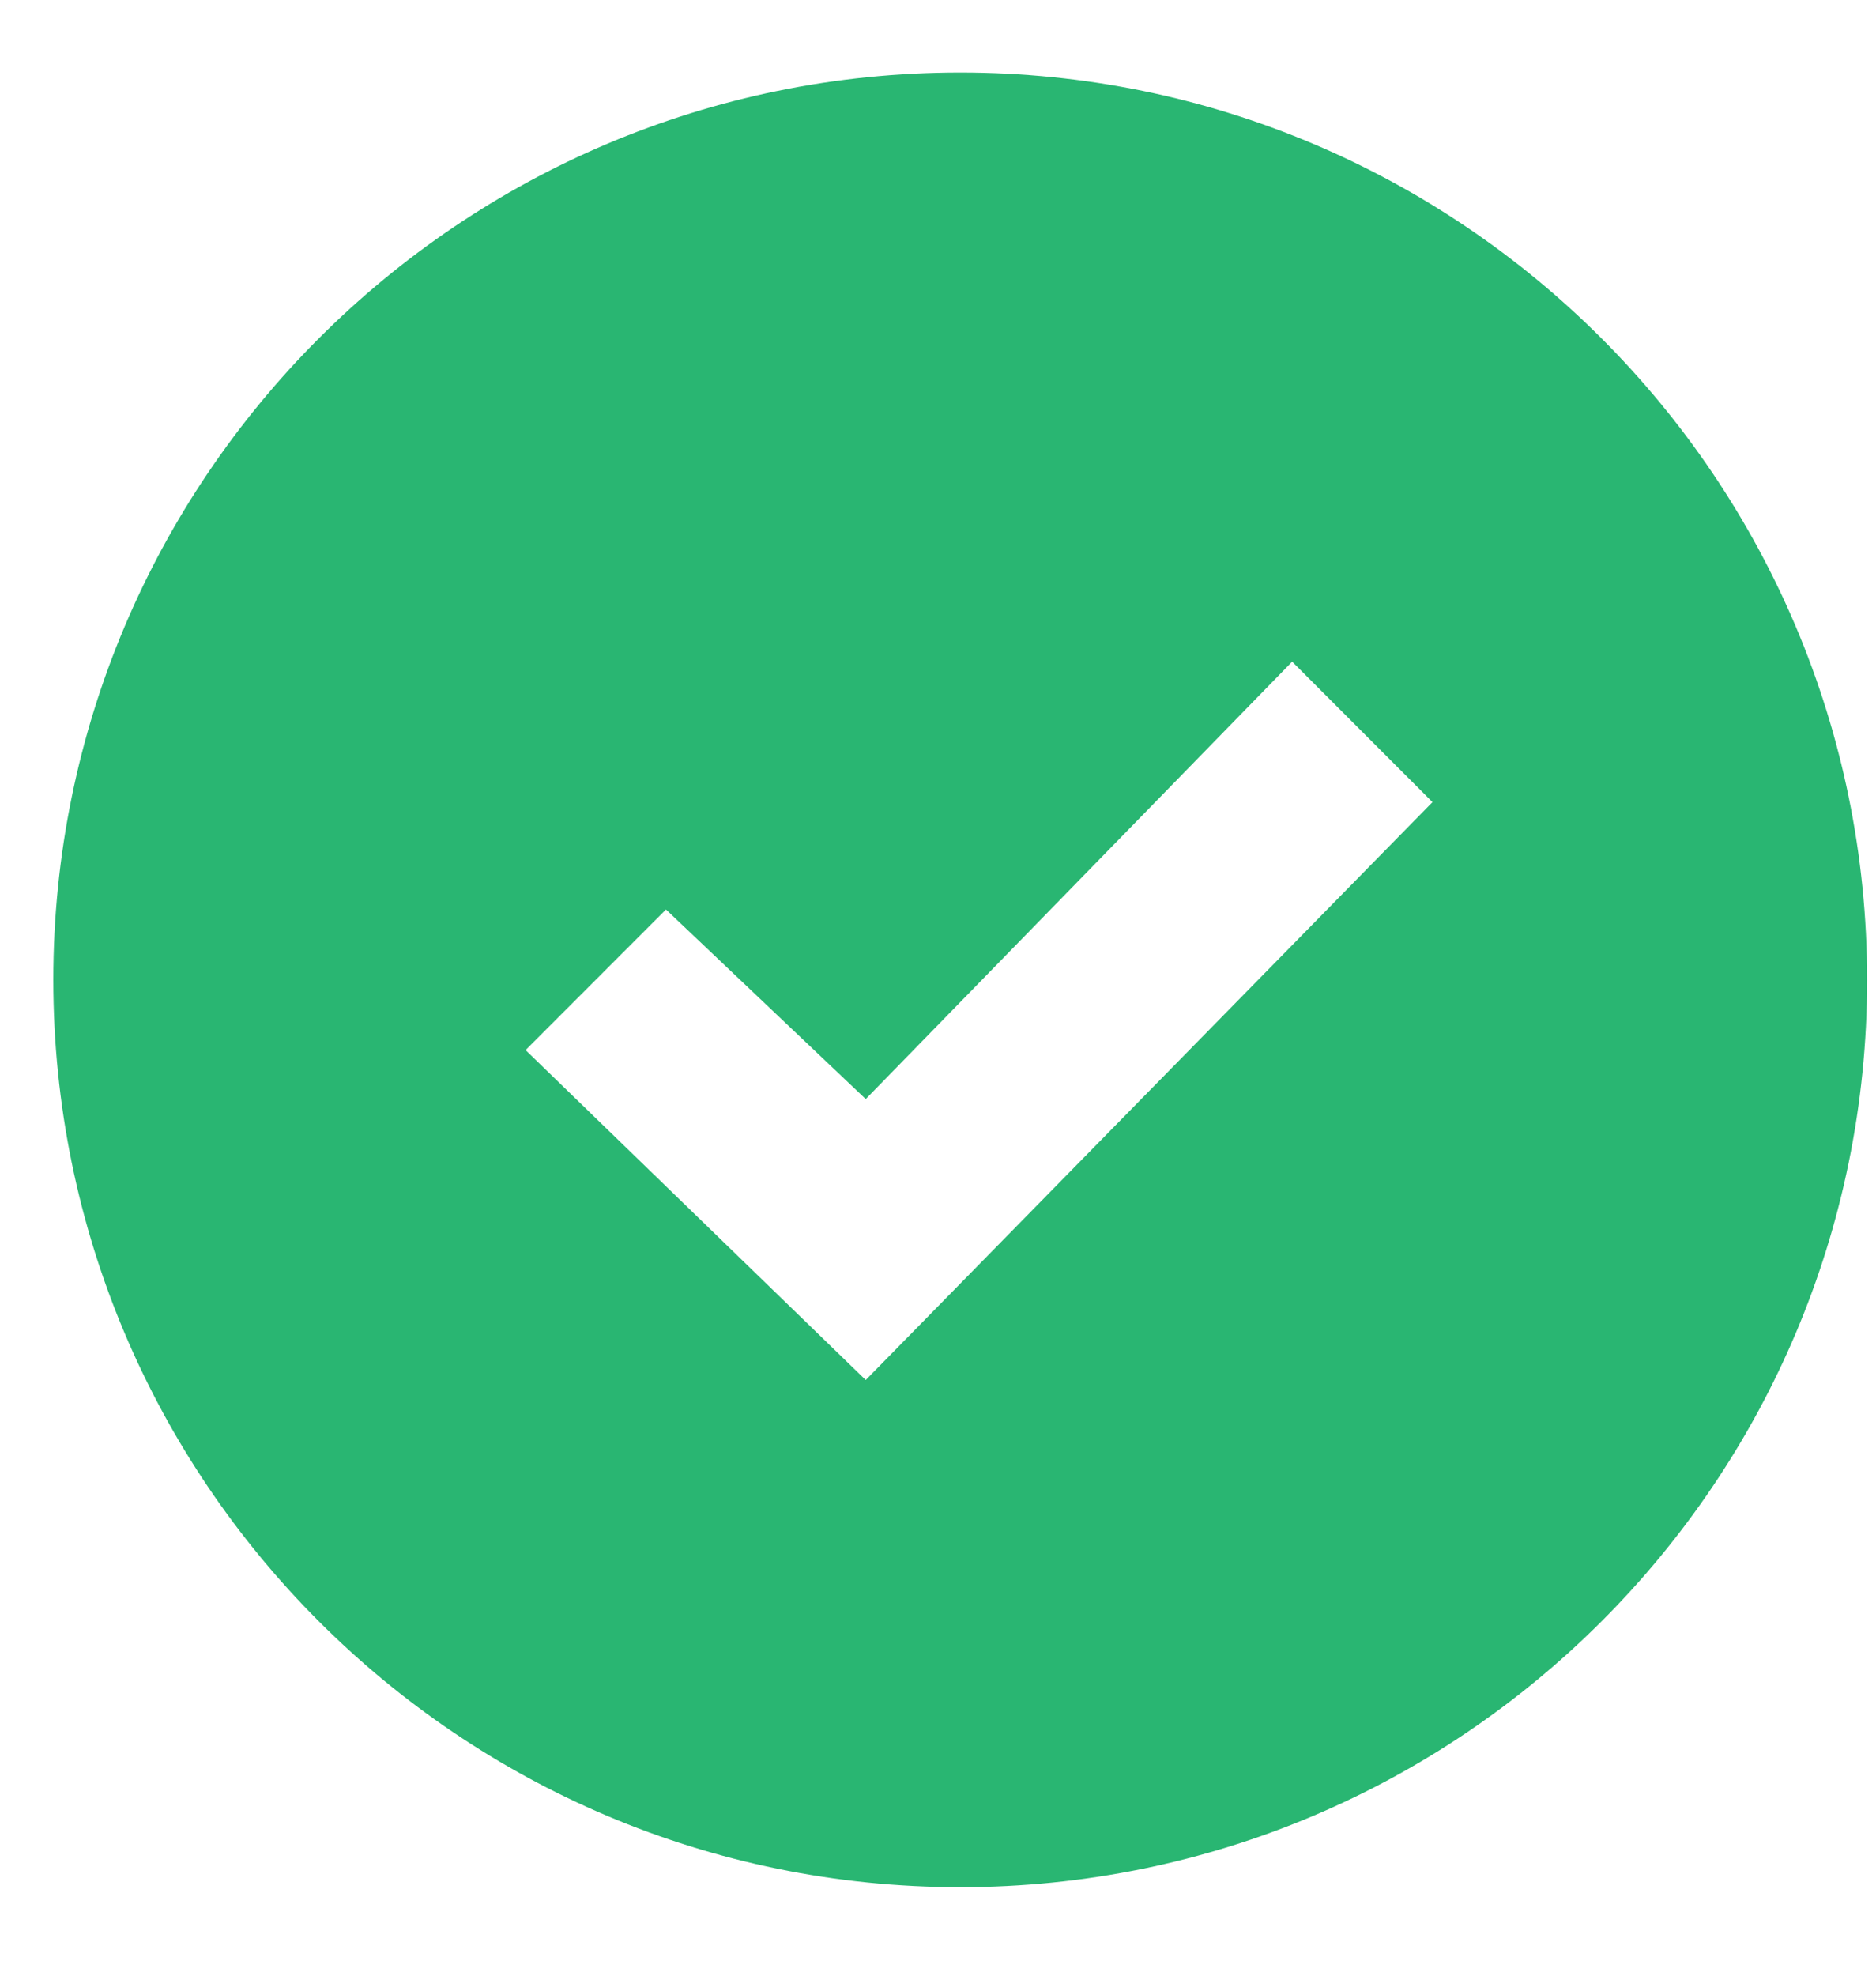 <svg width="19" height="20" viewBox="0 0 19 20" fill="none" xmlns="http://www.w3.org/2000/svg">
<g clip-path="url(#clip0)">
<path d="M9.725 0.734C4.652 0.734 0.54 4.847 0.54 9.919C0.54 14.992 4.652 19.104 9.725 19.104C14.797 19.104 18.91 14.992 18.91 9.919C18.91 4.847 14.797 0.734 9.725 0.734ZM8.768 13.97L5.323 10.63L6.745 9.207L8.768 11.126L13.087 6.698L14.508 8.12L8.768 13.97Z" fill="#29B672"/>
</g>
<defs>
<clipPath id="clip0">
<rect width="18.37" height="18.37" fill="white" transform="translate(0.54 0.734)"/>
</clipPath>
</defs>
</svg>
